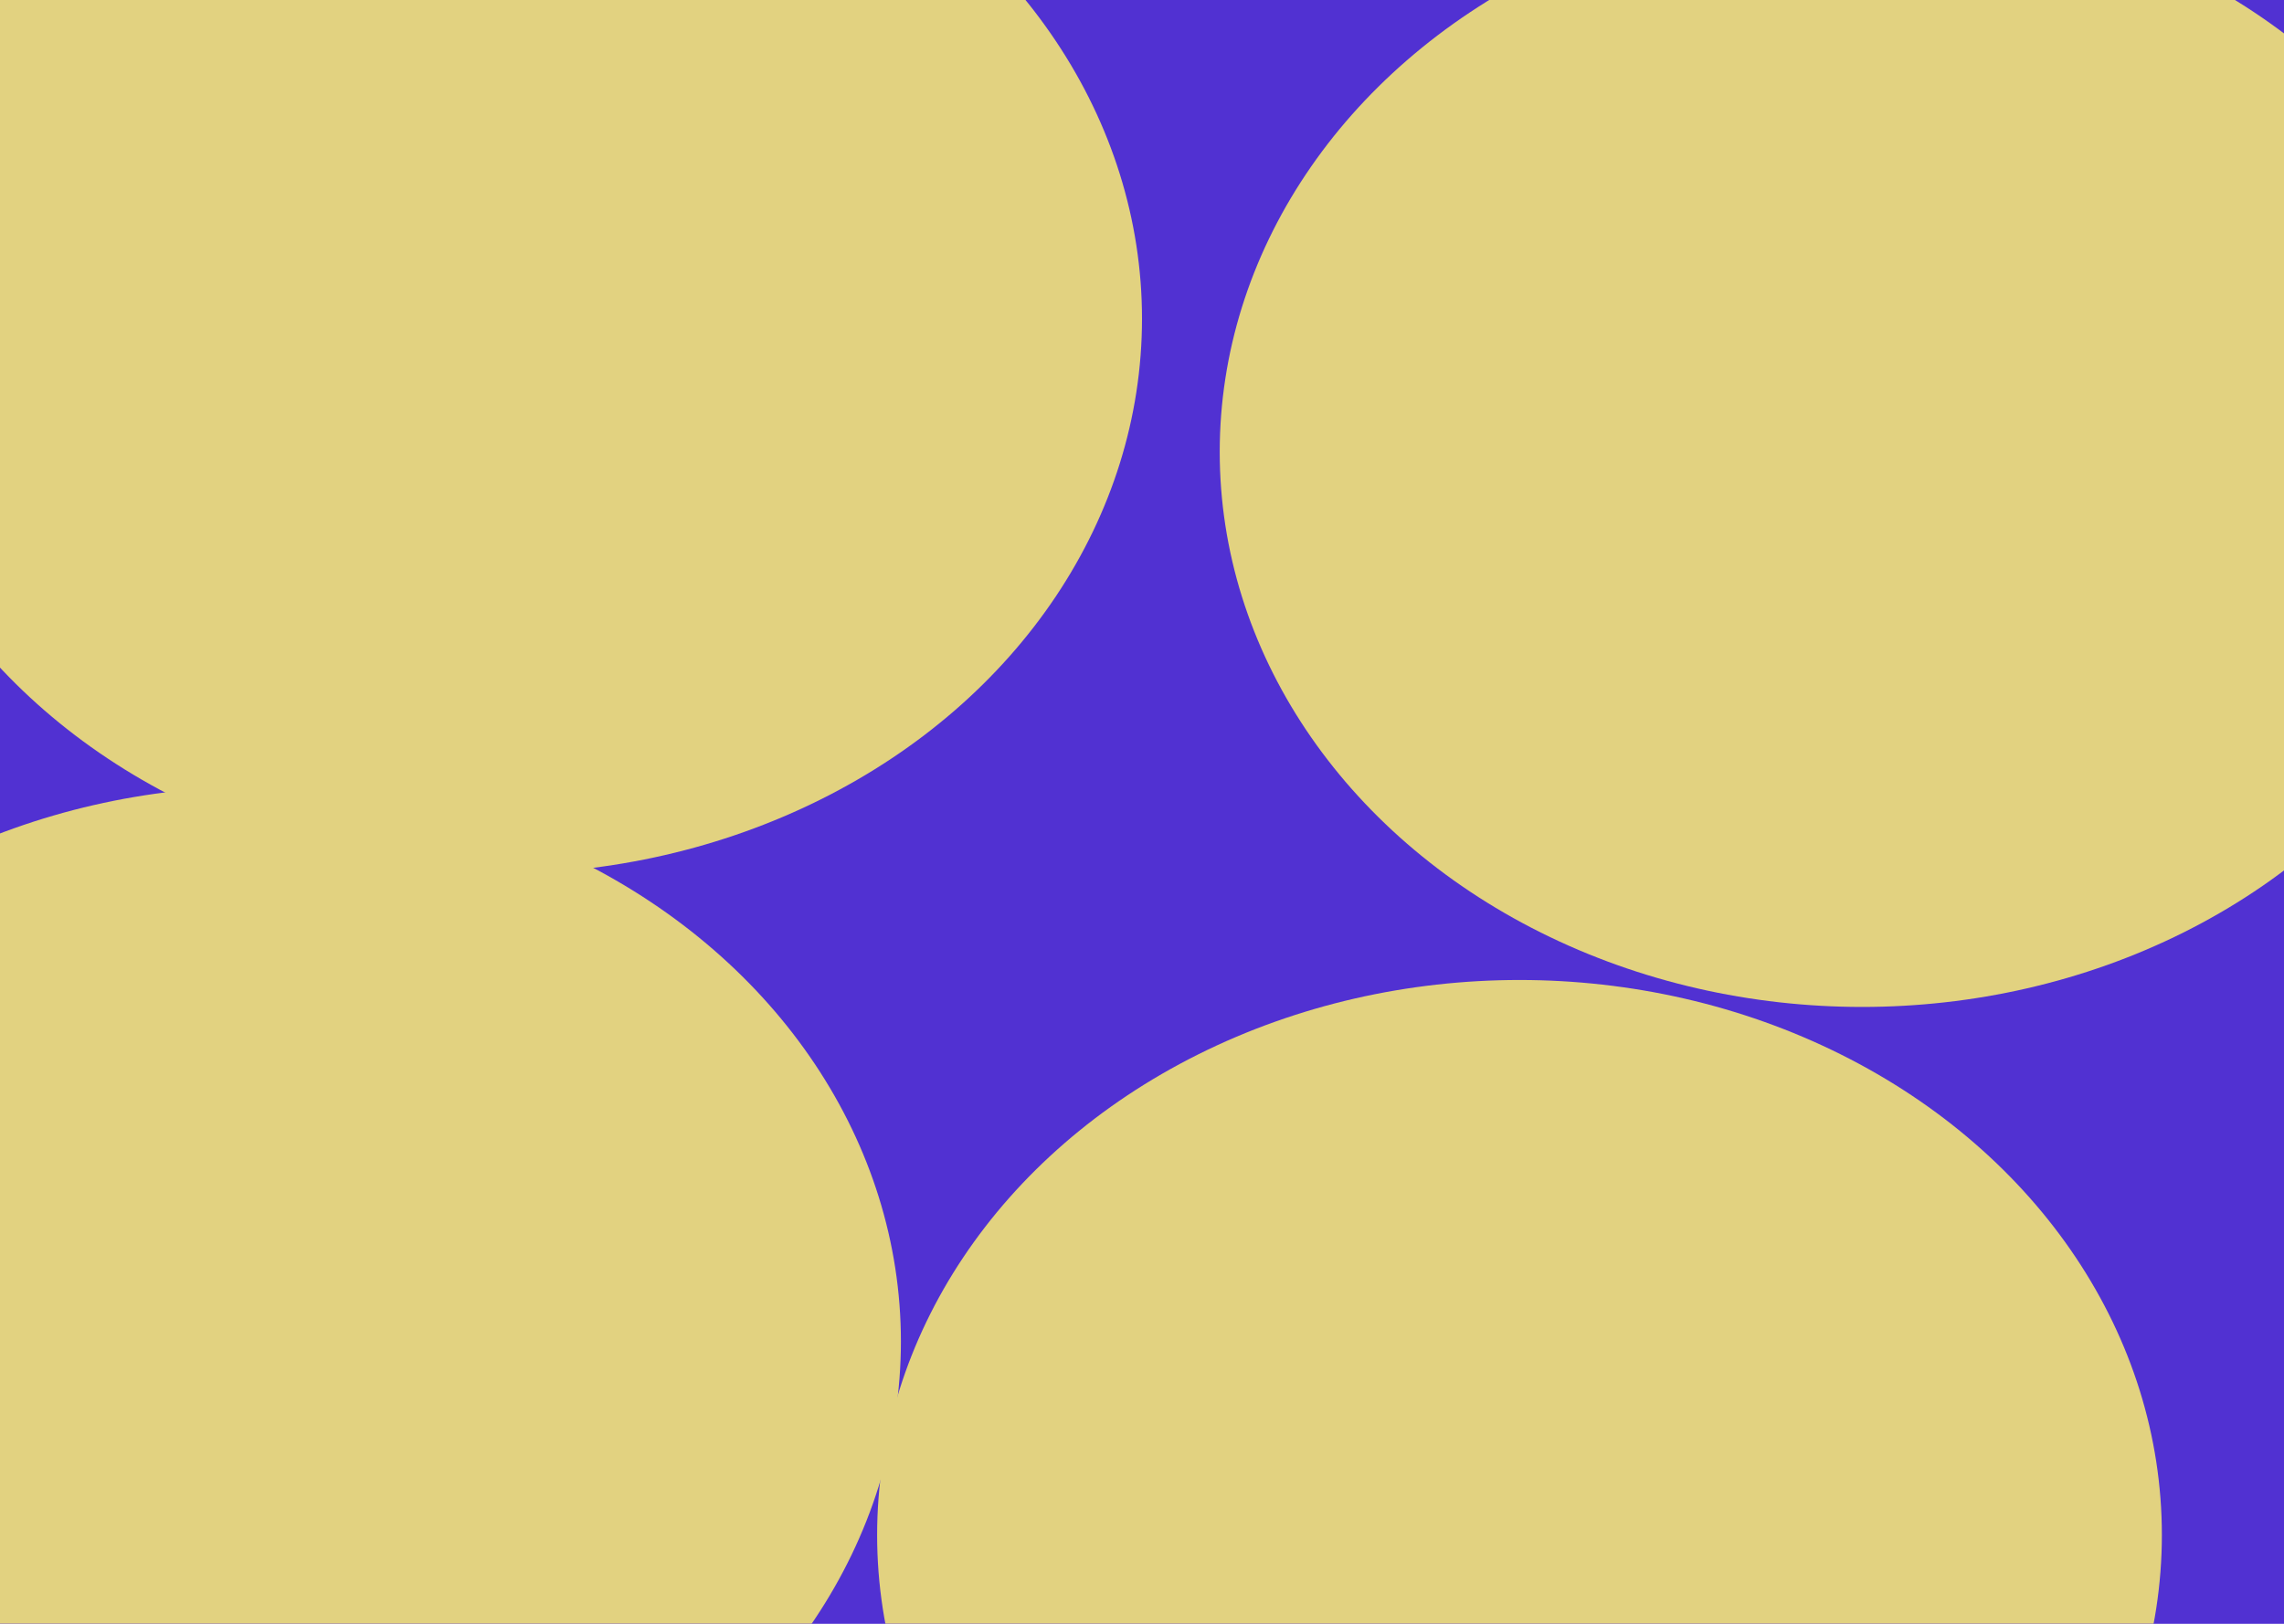 <svg width="1440" height="1024" viewBox="0 0 1440 1024" fill="none" xmlns="http://www.w3.org/2000/svg">
<g clip-path="url(#clip0_54_7)">
<rect width="1440" height="1024" fill="#5131D2"/>
<g filter="url(#filter0_df_54_7)">
<ellipse cx="315" cy="197" rx="405" ry="350" fill="#E2D280"/>
</g>
<g filter="url(#filter1_df_54_7)">
<ellipse cx="1174" cy="281" rx="405" ry="350" fill="#E2D280"/>
</g>
<g filter="url(#filter2_df_54_7)">
<ellipse cx="958" cy="964" rx="405" ry="350" fill="#E2D280"/>
</g>
<g filter="url(#filter3_df_54_7)">
<ellipse cx="163" cy="842" rx="405" ry="350" fill="#E2D280"/>
</g>
</g>
<defs>
<filter id="filter0_df_54_7" x="-190" y="-253" width="1010" height="904" filterUnits="userSpaceOnUse" color-interpolation-filters="sRGB">
<feFlood flood-opacity="0" result="BackgroundImageFix"/>
<feColorMatrix in="SourceAlpha" type="matrix" values="0 0 0 0 0 0 0 0 0 0 0 0 0 0 0 0 0 0 127 0" result="hardAlpha"/>
<feOffset dy="4"/>
<feGaussianBlur stdDeviation="50"/>
<feComposite in2="hardAlpha" operator="out"/>
<feColorMatrix type="matrix" values="0 0 0 0 0 0 0 0 0 0 0 0 0 0 0 0 0 0 0.25 0"/>
<feBlend mode="normal" in2="BackgroundImageFix" result="effect1_dropShadow_54_7"/>
<feBlend mode="normal" in="SourceGraphic" in2="effect1_dropShadow_54_7" result="shape"/>
<feGaussianBlur stdDeviation="50" result="effect2_foregroundBlur_54_7"/>
</filter>
<filter id="filter1_df_54_7" x="669" y="-169" width="1010" height="904" filterUnits="userSpaceOnUse" color-interpolation-filters="sRGB">
<feFlood flood-opacity="0" result="BackgroundImageFix"/>
<feColorMatrix in="SourceAlpha" type="matrix" values="0 0 0 0 0 0 0 0 0 0 0 0 0 0 0 0 0 0 127 0" result="hardAlpha"/>
<feOffset dy="4"/>
<feGaussianBlur stdDeviation="50"/>
<feComposite in2="hardAlpha" operator="out"/>
<feColorMatrix type="matrix" values="0 0 0 0 0 0 0 0 0 0 0 0 0 0 0 0 0 0 0.25 0"/>
<feBlend mode="normal" in2="BackgroundImageFix" result="effect1_dropShadow_54_7"/>
<feBlend mode="normal" in="SourceGraphic" in2="effect1_dropShadow_54_7" result="shape"/>
<feGaussianBlur stdDeviation="50" result="effect2_foregroundBlur_54_7"/>
</filter>
<filter id="filter2_df_54_7" x="453" y="514" width="1010" height="904" filterUnits="userSpaceOnUse" color-interpolation-filters="sRGB">
<feFlood flood-opacity="0" result="BackgroundImageFix"/>
<feColorMatrix in="SourceAlpha" type="matrix" values="0 0 0 0 0 0 0 0 0 0 0 0 0 0 0 0 0 0 127 0" result="hardAlpha"/>
<feOffset dy="4"/>
<feGaussianBlur stdDeviation="50"/>
<feComposite in2="hardAlpha" operator="out"/>
<feColorMatrix type="matrix" values="0 0 0 0 0 0 0 0 0 0 0 0 0 0 0 0 0 0 0.25 0"/>
<feBlend mode="normal" in2="BackgroundImageFix" result="effect1_dropShadow_54_7"/>
<feBlend mode="normal" in="SourceGraphic" in2="effect1_dropShadow_54_7" result="shape"/>
<feGaussianBlur stdDeviation="50" result="effect2_foregroundBlur_54_7"/>
</filter>
<filter id="filter3_df_54_7" x="-342" y="392" width="1010" height="904" filterUnits="userSpaceOnUse" color-interpolation-filters="sRGB">
<feFlood flood-opacity="0" result="BackgroundImageFix"/>
<feColorMatrix in="SourceAlpha" type="matrix" values="0 0 0 0 0 0 0 0 0 0 0 0 0 0 0 0 0 0 127 0" result="hardAlpha"/>
<feOffset dy="4"/>
<feGaussianBlur stdDeviation="50"/>
<feComposite in2="hardAlpha" operator="out"/>
<feColorMatrix type="matrix" values="0 0 0 0 0 0 0 0 0 0 0 0 0 0 0 0 0 0 0.25 0"/>
<feBlend mode="normal" in2="BackgroundImageFix" result="effect1_dropShadow_54_7"/>
<feBlend mode="normal" in="SourceGraphic" in2="effect1_dropShadow_54_7" result="shape"/>
<feGaussianBlur stdDeviation="50" result="effect2_foregroundBlur_54_7"/>
</filter>
<clipPath id="clip0_54_7">
<rect width="1440" height="1024" fill="white"/>
</clipPath>
</defs>
</svg>
